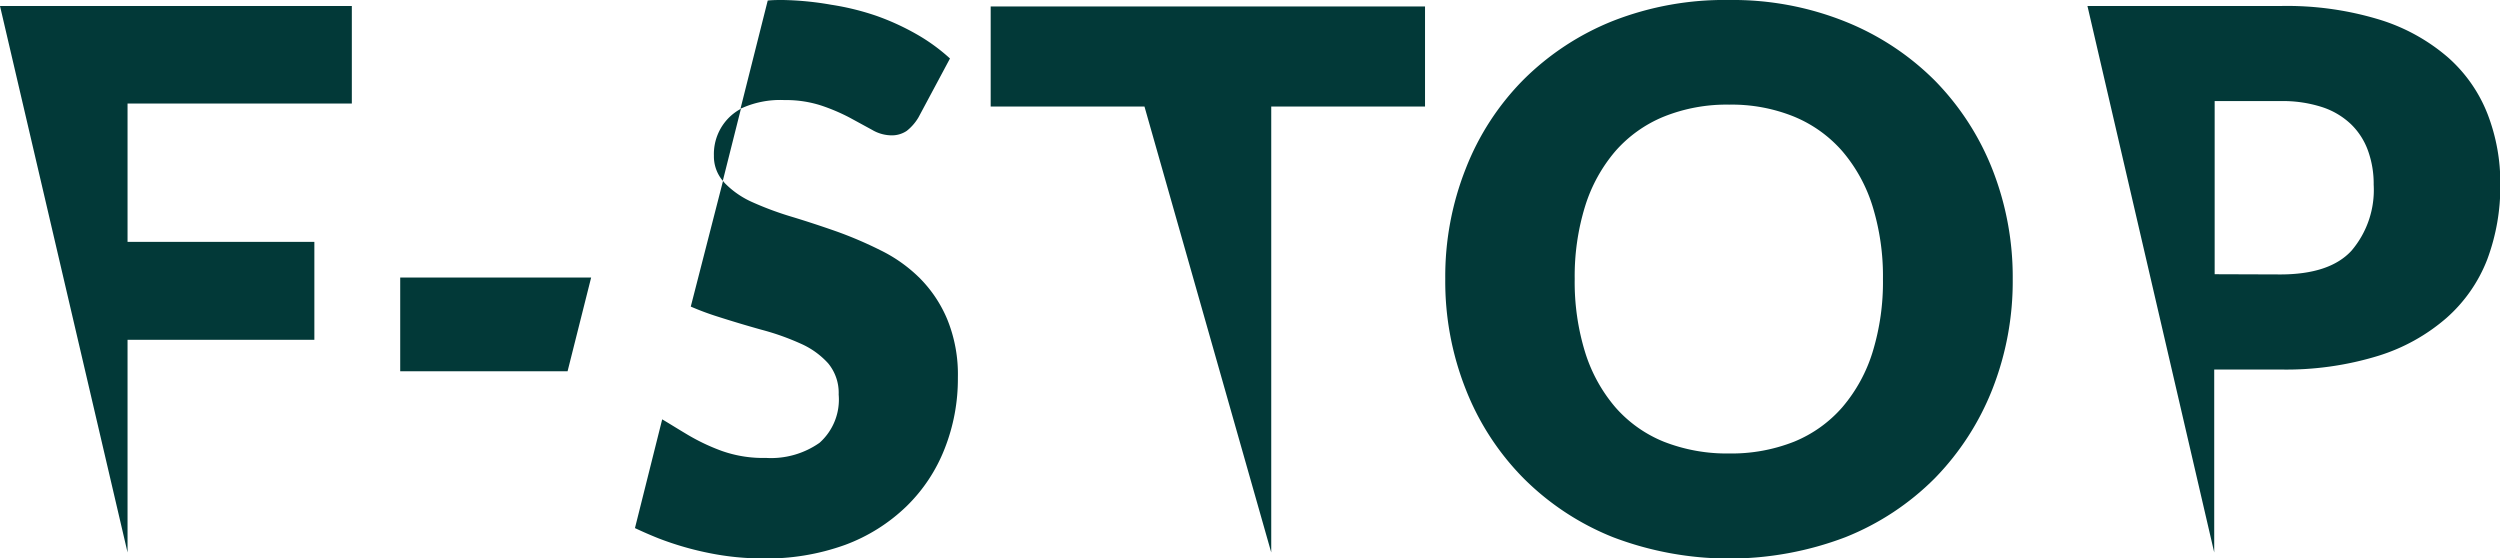<svg xmlns="http://www.w3.org/2000/svg" viewBox="0 0 224.82 50.22"><defs><style>.cls-1{fill:#023938;}</style></defs><g id="Layer_2" data-name="Layer 2"><g id="Layer_1-2" data-name="Layer 1"><path class="cls-1" d="M0,.54H31.64V9.31H11.47V21.75h16.8v8.81H11.47V49.68"/><polygon class="cls-1" points="35.99 24.96 35.99 33.39 51.04 33.39 53.16 24.96 35.99 24.96"/><path class="cls-1" d="M64.2,14A3.4,3.4,0,0,0,65,16.26l1.63-6.48a4.93,4.93,0,0,0-.82.56A4.63,4.63,0,0,0,64.2,14Z"/><path class="cls-1" d="M70.54,9a10.24,10.24,0,0,1,3.31.49,17.25,17.25,0,0,1,2.58,1.1l2,1.09a3.47,3.47,0,0,0,1.67.49,2.4,2.4,0,0,0,1.44-.4,4.37,4.37,0,0,0,1.06-1.22l2.83-5.29a16.69,16.69,0,0,0-3-2.18,22.33,22.33,0,0,0-3.6-1.65,23.44,23.44,0,0,0-4.06-1A27.7,27.7,0,0,0,70.41,0c-.47,0-.92,0-1.37.05L66.59,9.78A8.41,8.41,0,0,1,70.54,9Z"/><path class="cls-1" d="M82.7,25a13.3,13.3,0,0,0-3.51-2.49,35.54,35.54,0,0,0-4-1.71c-1.37-.48-2.71-.92-4-1.31a28.64,28.64,0,0,1-3.51-1.3,8,8,0,0,1-2.47-1.69,2.11,2.11,0,0,1-.19-.23L62.12,27.57a24.58,24.58,0,0,0,2.35.88q2.06.66,4,1.2A22.45,22.45,0,0,1,72,30.9a7.28,7.28,0,0,1,2.48,1.78,4.16,4.16,0,0,1,.94,2.8,5.2,5.2,0,0,1-1.72,4.34,7.59,7.59,0,0,1-4.82,1.36,11.11,11.11,0,0,1-4-.64,18.1,18.1,0,0,1-3-1.42c-.86-.51-1.64-1-2.33-1.41L57.1,47.49c.7.33,1.41.64,2.14.93a27.7,27.7,0,0,0,4.61,1.33,24.25,24.25,0,0,0,4.67.47A20.75,20.75,0,0,0,76,49a15.86,15.86,0,0,0,5.53-3.48,14.69,14.69,0,0,0,3.42-5.17,17.07,17.07,0,0,0,1.19-6.38,13.12,13.12,0,0,0-.95-5.24A11.56,11.56,0,0,0,82.7,25Z"/><path class="cls-1" d="M102.92,9.58H89.09v-9h39.06v9H114.32v40.1"/><path class="cls-1" d="M181,25.09A26.52,26.52,0,0,1,179.17,35,24.07,24.07,0,0,1,174,43a23.74,23.74,0,0,1-8.05,5.31,29.37,29.37,0,0,1-20.89,0A23.87,23.87,0,0,1,137,43a23.63,23.63,0,0,1-5.19-8,26.32,26.32,0,0,1-1.84-9.92,26.31,26.31,0,0,1,1.84-9.91,23.45,23.45,0,0,1,5.19-8,24,24,0,0,1,8.08-5.3A27.5,27.5,0,0,1,155.5,0a27.16,27.16,0,0,1,10.44,1.94A24,24,0,0,1,174,7.25a23.88,23.88,0,0,1,5.18,8A26.42,26.42,0,0,1,181,25.09Zm-11.67,0a21.3,21.3,0,0,0-.94-6.56,14,14,0,0,0-2.72-4.94,11.67,11.67,0,0,0-4.33-3.1,14.91,14.91,0,0,0-5.84-1.08,15.11,15.11,0,0,0-5.88,1.08,11.66,11.66,0,0,0-4.35,3.1,14,14,0,0,0-2.72,4.94,21.3,21.3,0,0,0-.94,6.56,21.43,21.43,0,0,0,.94,6.6,14,14,0,0,0,2.72,4.94,11.53,11.53,0,0,0,4.35,3.09,15.49,15.49,0,0,0,5.88,1.06,15.28,15.28,0,0,0,5.84-1.06,11.54,11.54,0,0,0,4.33-3.09,14,14,0,0,0,2.72-4.94A21.43,21.43,0,0,0,169.33,25.09Z"/><path class="cls-1" d="M187.72.54h17.33A28.55,28.55,0,0,1,214,1.77a17.08,17.08,0,0,1,6.14,3.39,13.19,13.19,0,0,1,3.56,5.09,17.17,17.17,0,0,1,1.15,6.34,18.8,18.8,0,0,1-1.18,6.75A13.52,13.52,0,0,1,220,28.6,17,17,0,0,1,213.87,32a28.2,28.2,0,0,1-8.82,1.23h-5.93V49.68m5.93-25q4.45,0,6.41-2.13a8.41,8.41,0,0,0,2-5.94,8.77,8.77,0,0,0-.51-3.06,6.26,6.26,0,0,0-1.53-2.38,6.84,6.84,0,0,0-2.6-1.54,11.51,11.51,0,0,0-3.73-.54h-5.93V24.66Z"/></g></g></svg>